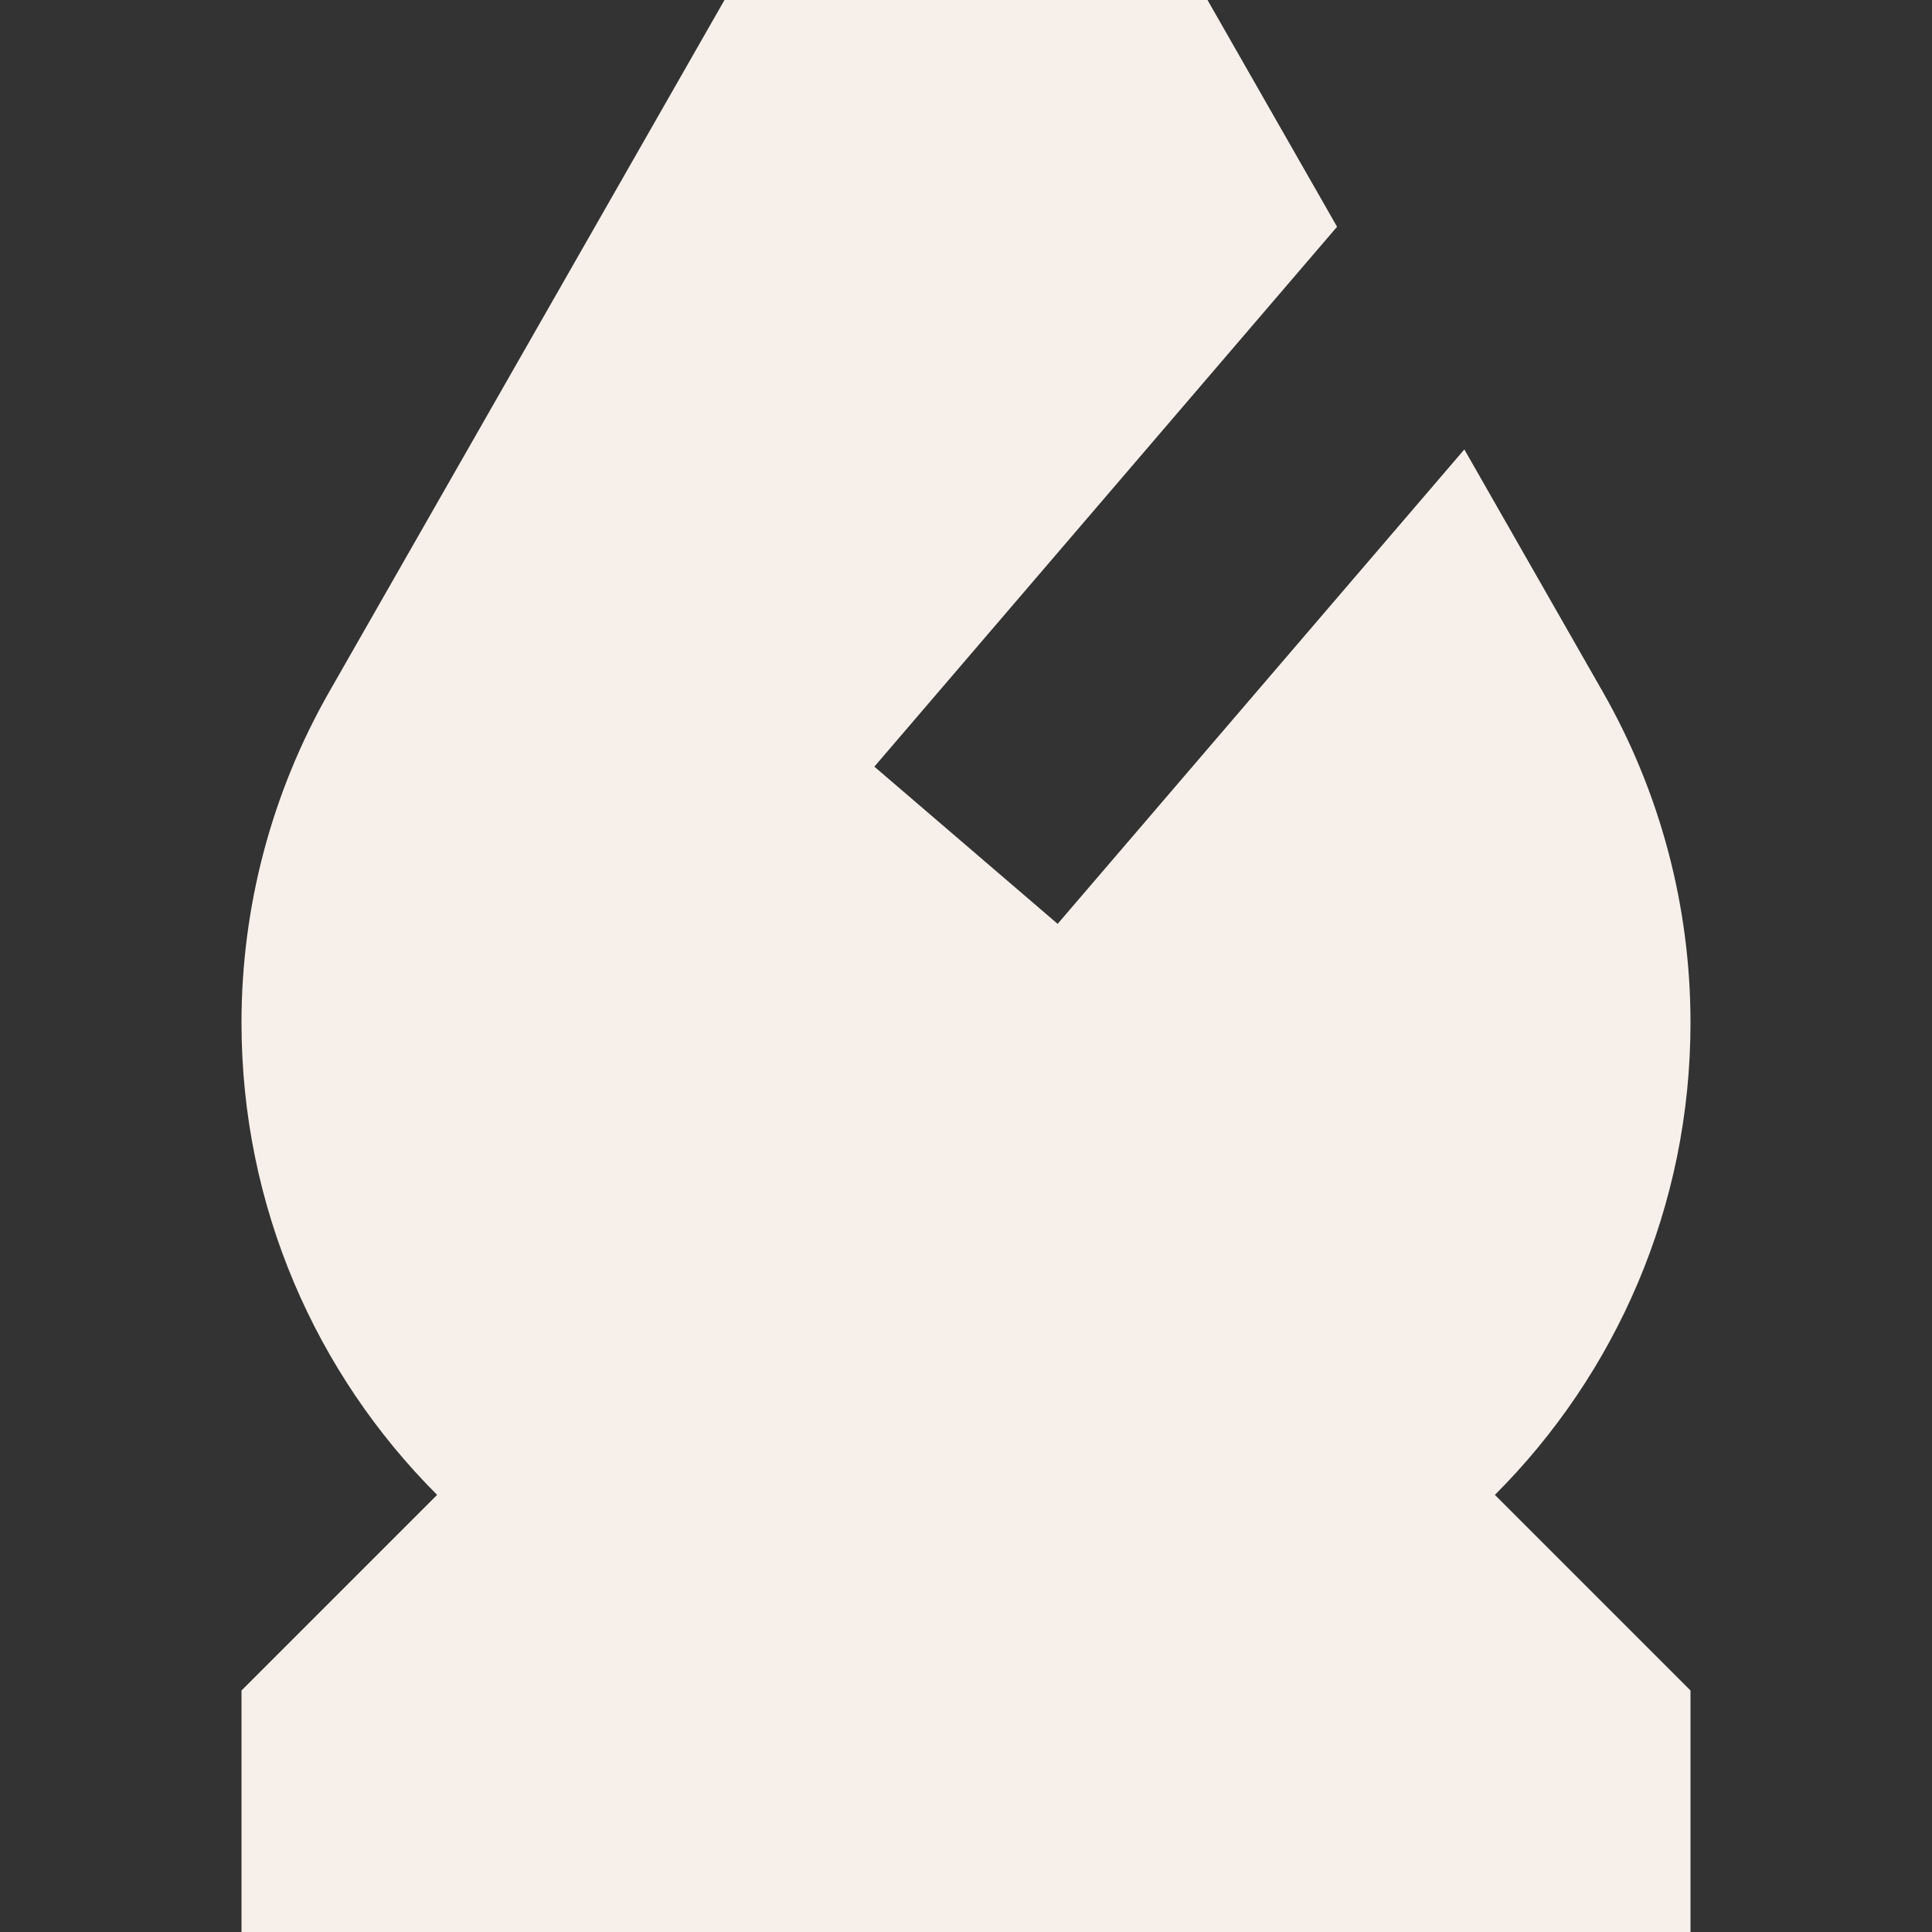 <svg width="16" height="16" viewBox="0 0 16 16" fill="none" xmlns="http://www.w3.org/2000/svg">
<rect x="0" y="0" width="16" height="16" fill="#333333" stroke="none"/>
<path d="M8.759 7.651L12.127 3.722L13.271 5.725C13.749 6.56 14 7.506 14 8.469C14 9.996 13.381 11.379 12.38 12.38L14 14V16H2V14L3.62 12.38C2.619 11.379 2 9.996 2 8.469C2 7.506 2.251 6.56 2.729 5.725L6 0H10L11.073 1.878L7.241 6.349L8.759 7.651Z" fill="#F7F0EA"/>
</svg>
